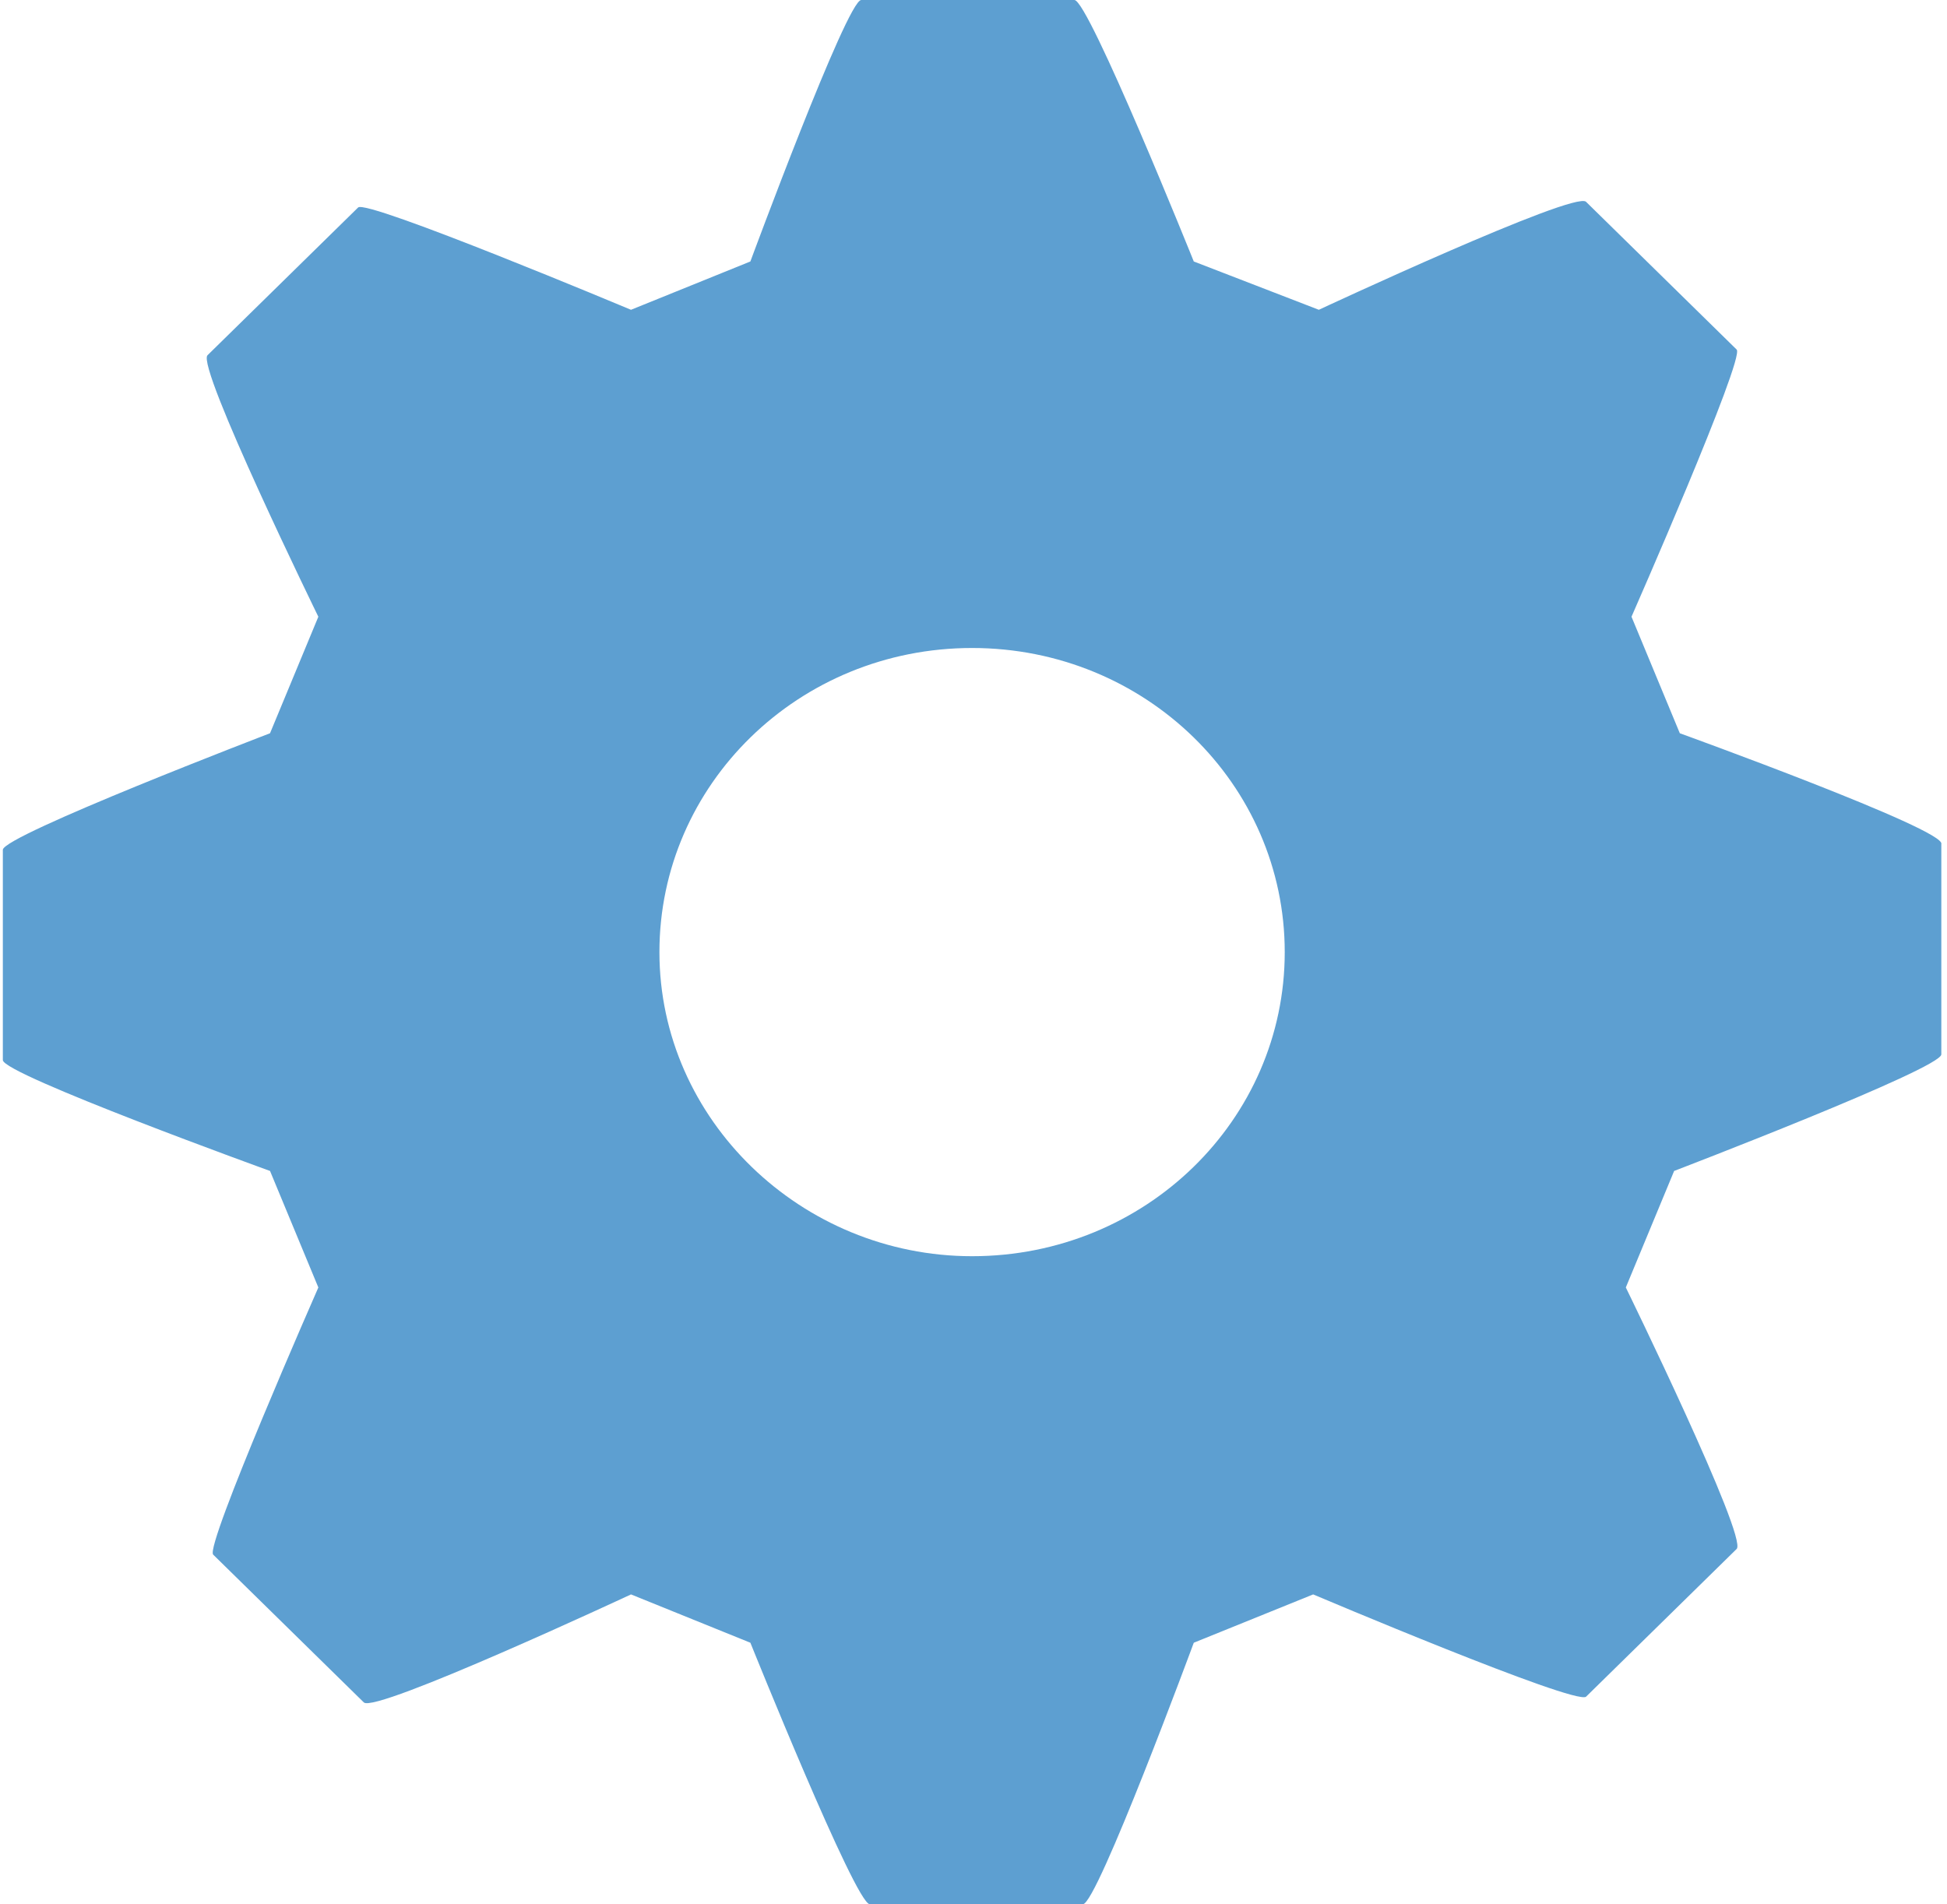 <?xml version="1.0" encoding="utf-8"?>
<!-- Generator: Adobe Illustrator 21.1.0, SVG Export Plug-In . SVG Version: 6.00 Build 0)  -->
<svg version="1.1" id="Layer_1" xmlns="http://www.w3.org/2000/svg" xmlns:xlink="http://www.w3.org/1999/xlink" x="0px" y="0px"
	 viewBox="0 0 68.5 67" style="enable-background:new 0 0 68.5 67;" xml:space="preserve">
<style type="text/css">
	.st0{fill:#5d9fd1;}
</style>
<path class="st0" d="M59.1,25.8l-1.7-4.1c0,0,4-9.1,3.7-9.4l-5.3-5.2c-0.4-0.4-9.4,3.8-9.4,3.8L42,9.2c0,0-3.7-9.2-4.2-9.2h-7.5
	c-0.5,0-3.9,9.2-3.9,9.2l-4.2,1.7c0,0-9.3-3.9-9.6-3.6l-5.3,5.2c-0.4,0.4,3.9,9.2,3.9,9.2l-1.7,4.1c0,0-9.4,3.6-9.4,4.1v7.4
	c0,0.5,9.4,3.9,9.4,3.9l1.7,4.1c0,0-4,9.1-3.7,9.4l5.3,5.2c0.4,0.4,9.4-3.8,9.4-3.8l4.2,1.7c0,0,3.7,9.2,4.2,9.2h7.5
	c0.5,0,3.9-9.2,3.9-9.2l4.2-1.7c0,0,9.2,3.9,9.6,3.6l5.3-5.2c0.4-0.4-3.9-9.2-3.9-9.2l1.7-4.1c0,0,9.4-3.6,9.4-4.1v-7.4
	C68.5,29.2,59.1,25.8,59.1,25.8z M45.2,33.5c0,5.9-4.9,10.7-11,10.7c-6,0-11-4.8-11-10.7c0-5.9,4.9-10.7,11-10.7
	C40.3,22.8,45.2,27.6,45.2,33.5z"/>
</svg>
